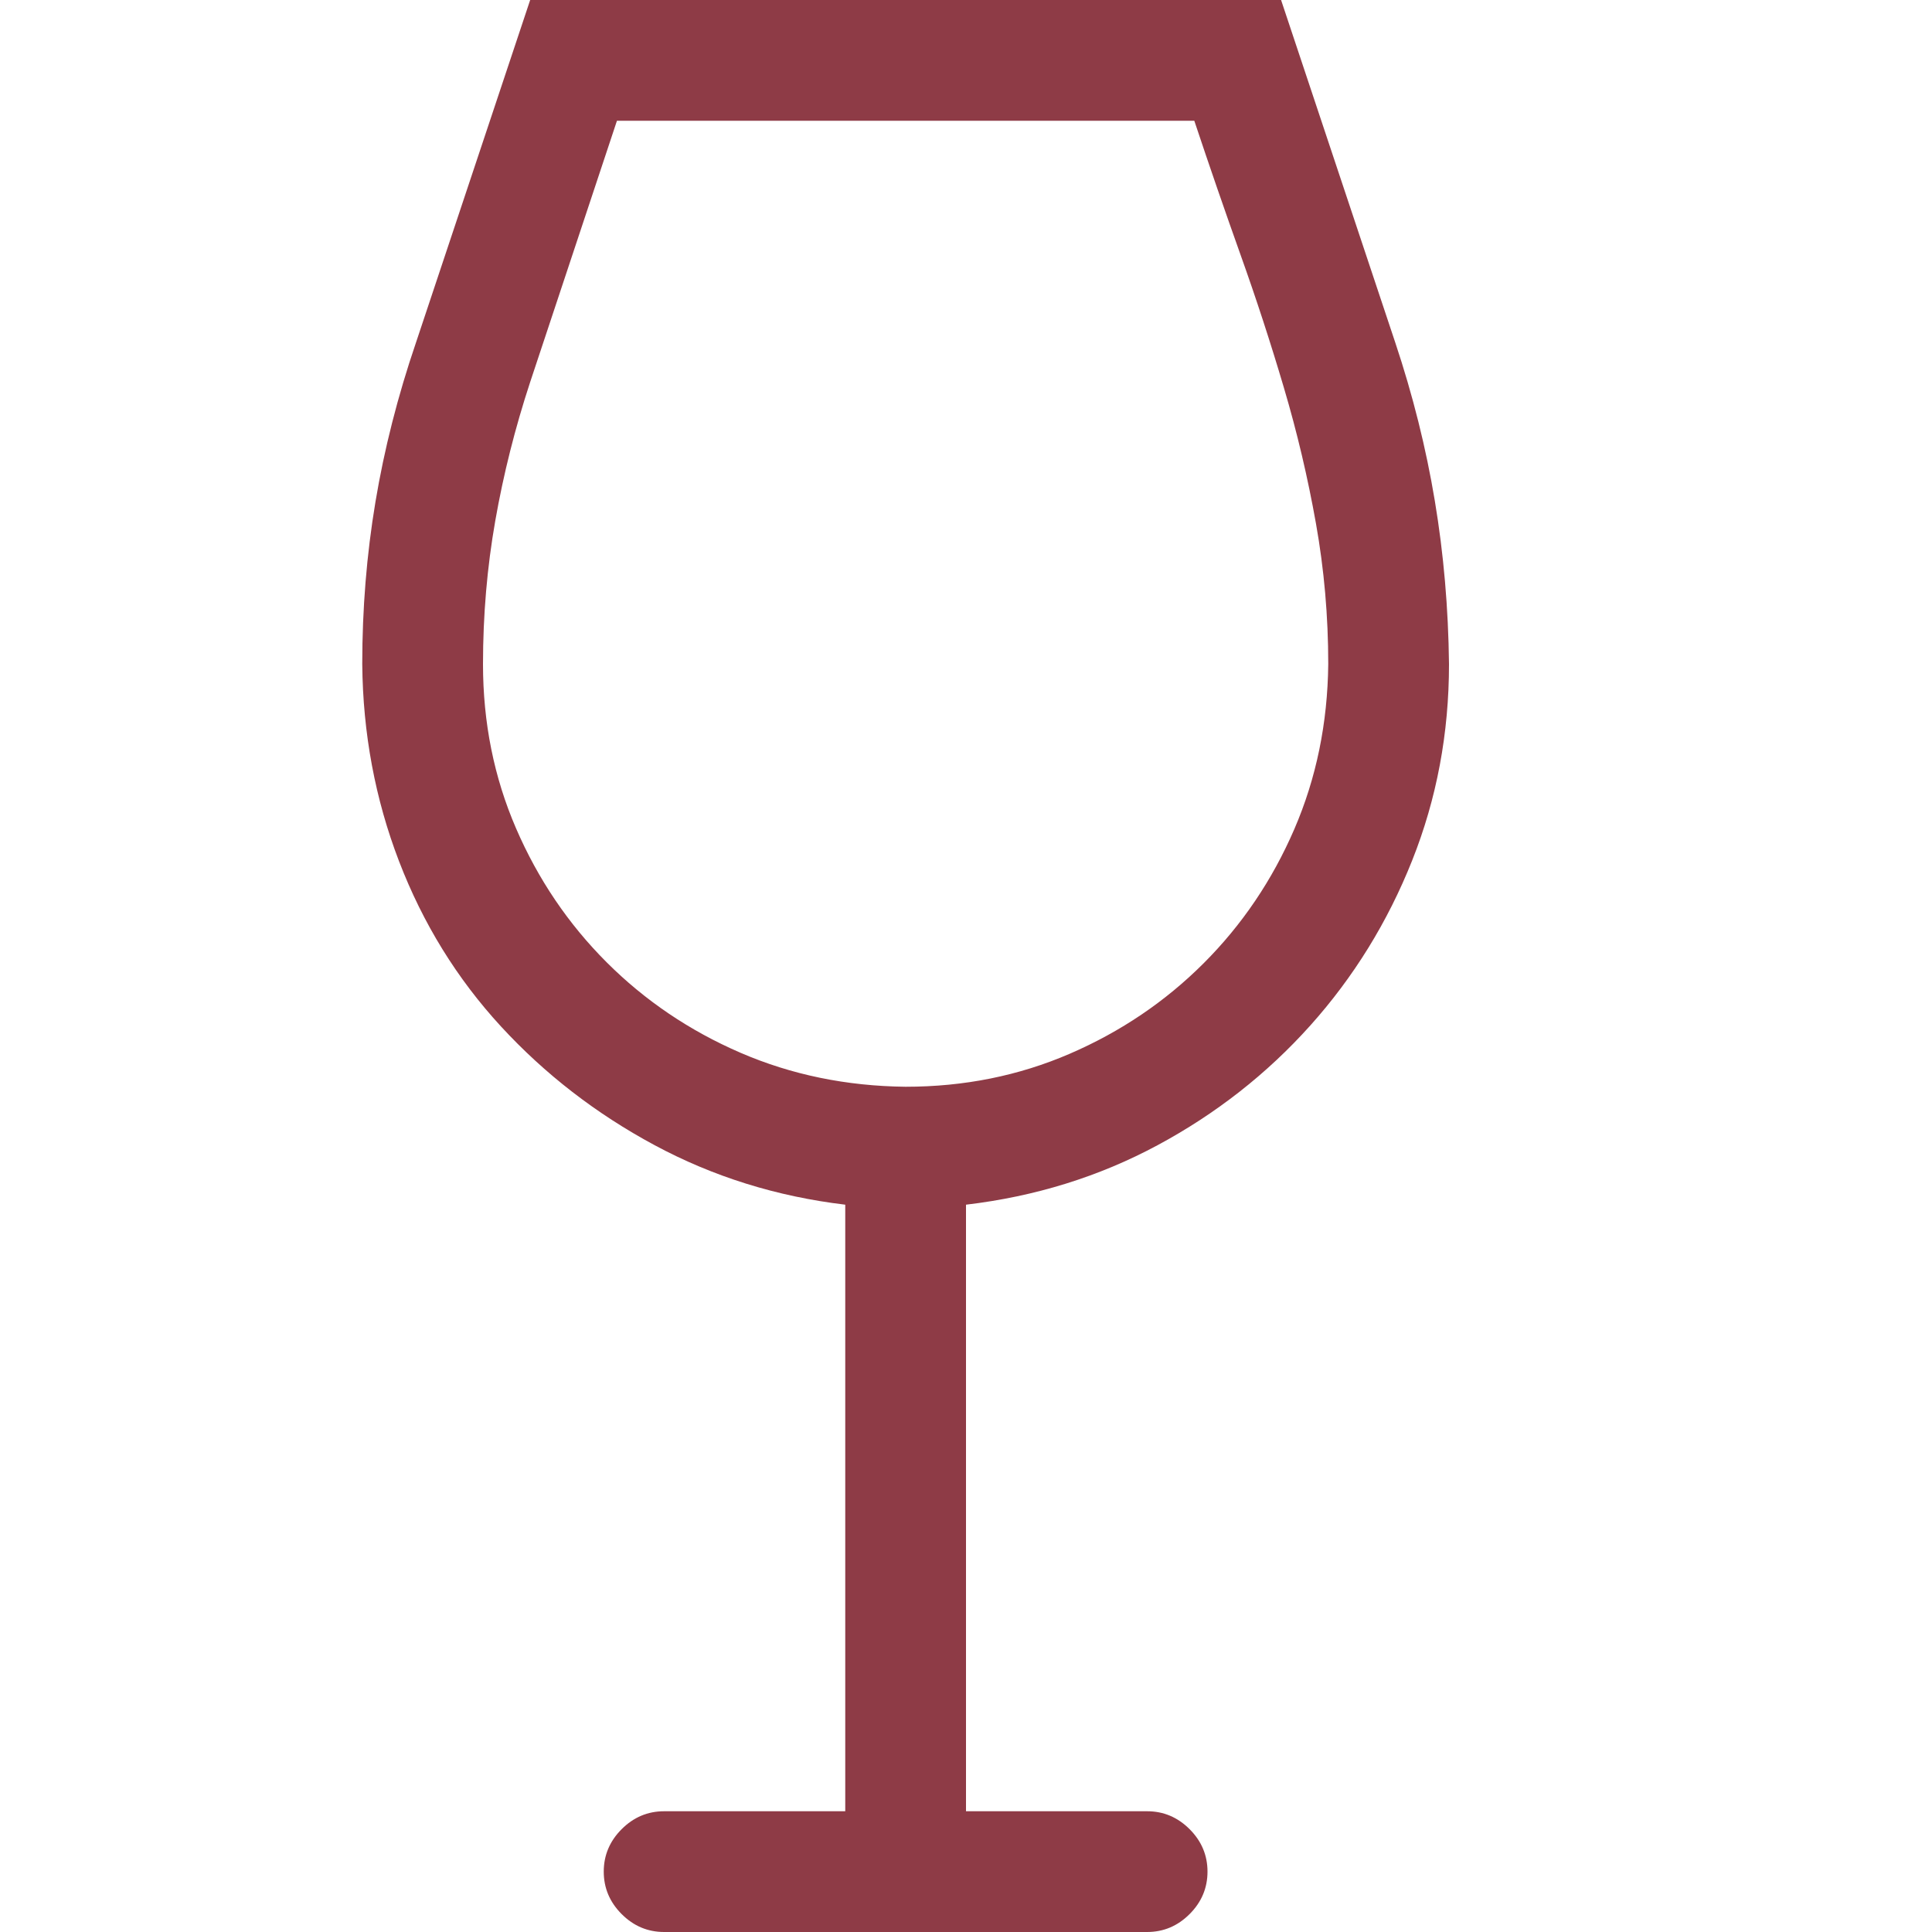 <svg width="48" height="48" viewBox="0 0 48 48" fill="none" xmlns="http://www.w3.org/2000/svg">
<path d="M36 16.5C36 18.219 35.695 19.844 35.086 21.375C34.477 22.906 33.633 24.273 32.555 25.477C31.477 26.68 30.211 27.672 28.758 28.453C27.305 29.234 25.719 29.727 24 29.93V45H28.5C28.906 45 29.258 45.148 29.555 45.445C29.852 45.742 30 46.094 30 46.5C30 46.906 29.852 47.258 29.555 47.555C29.258 47.852 28.906 48 28.5 48H16.5C16.094 48 15.742 47.852 15.445 47.555C15.148 47.258 15 46.906 15 46.5C15 46.094 15.148 45.742 15.445 45.445C15.742 45.148 16.094 45 16.5 45H21V29.93C19.297 29.727 17.719 29.234 16.266 28.453C14.812 27.672 13.539 26.688 12.445 25.5C11.352 24.312 10.508 22.945 9.914 21.398C9.32 19.852 9.016 18.219 9 16.5C9 15.125 9.109 13.781 9.328 12.469C9.547 11.156 9.883 9.836 10.336 8.508L13.172 0H31.828L34.664 8.508C35.102 9.82 35.43 11.133 35.648 12.445C35.867 13.758 35.984 15.109 36 16.5ZM12 16.5C12 17.953 12.273 19.312 12.82 20.578C13.367 21.844 14.117 22.953 15.07 23.906C16.023 24.859 17.133 25.609 18.398 26.156C19.664 26.703 21.031 26.984 22.5 27C23.953 27 25.312 26.727 26.578 26.18C27.844 25.633 28.953 24.883 29.906 23.93C30.859 22.977 31.609 21.867 32.156 20.602C32.703 19.336 32.984 17.969 33 16.5C33 15.312 32.898 14.148 32.695 13.008C32.492 11.867 32.227 10.742 31.898 9.633C31.57 8.523 31.211 7.422 30.82 6.328C30.43 5.234 30.047 4.125 29.672 3H15.328L13.172 9.492C12.797 10.633 12.508 11.781 12.305 12.938C12.102 14.094 12 15.281 12 16.5Z" fill="#8E3B46"/>
</svg>
